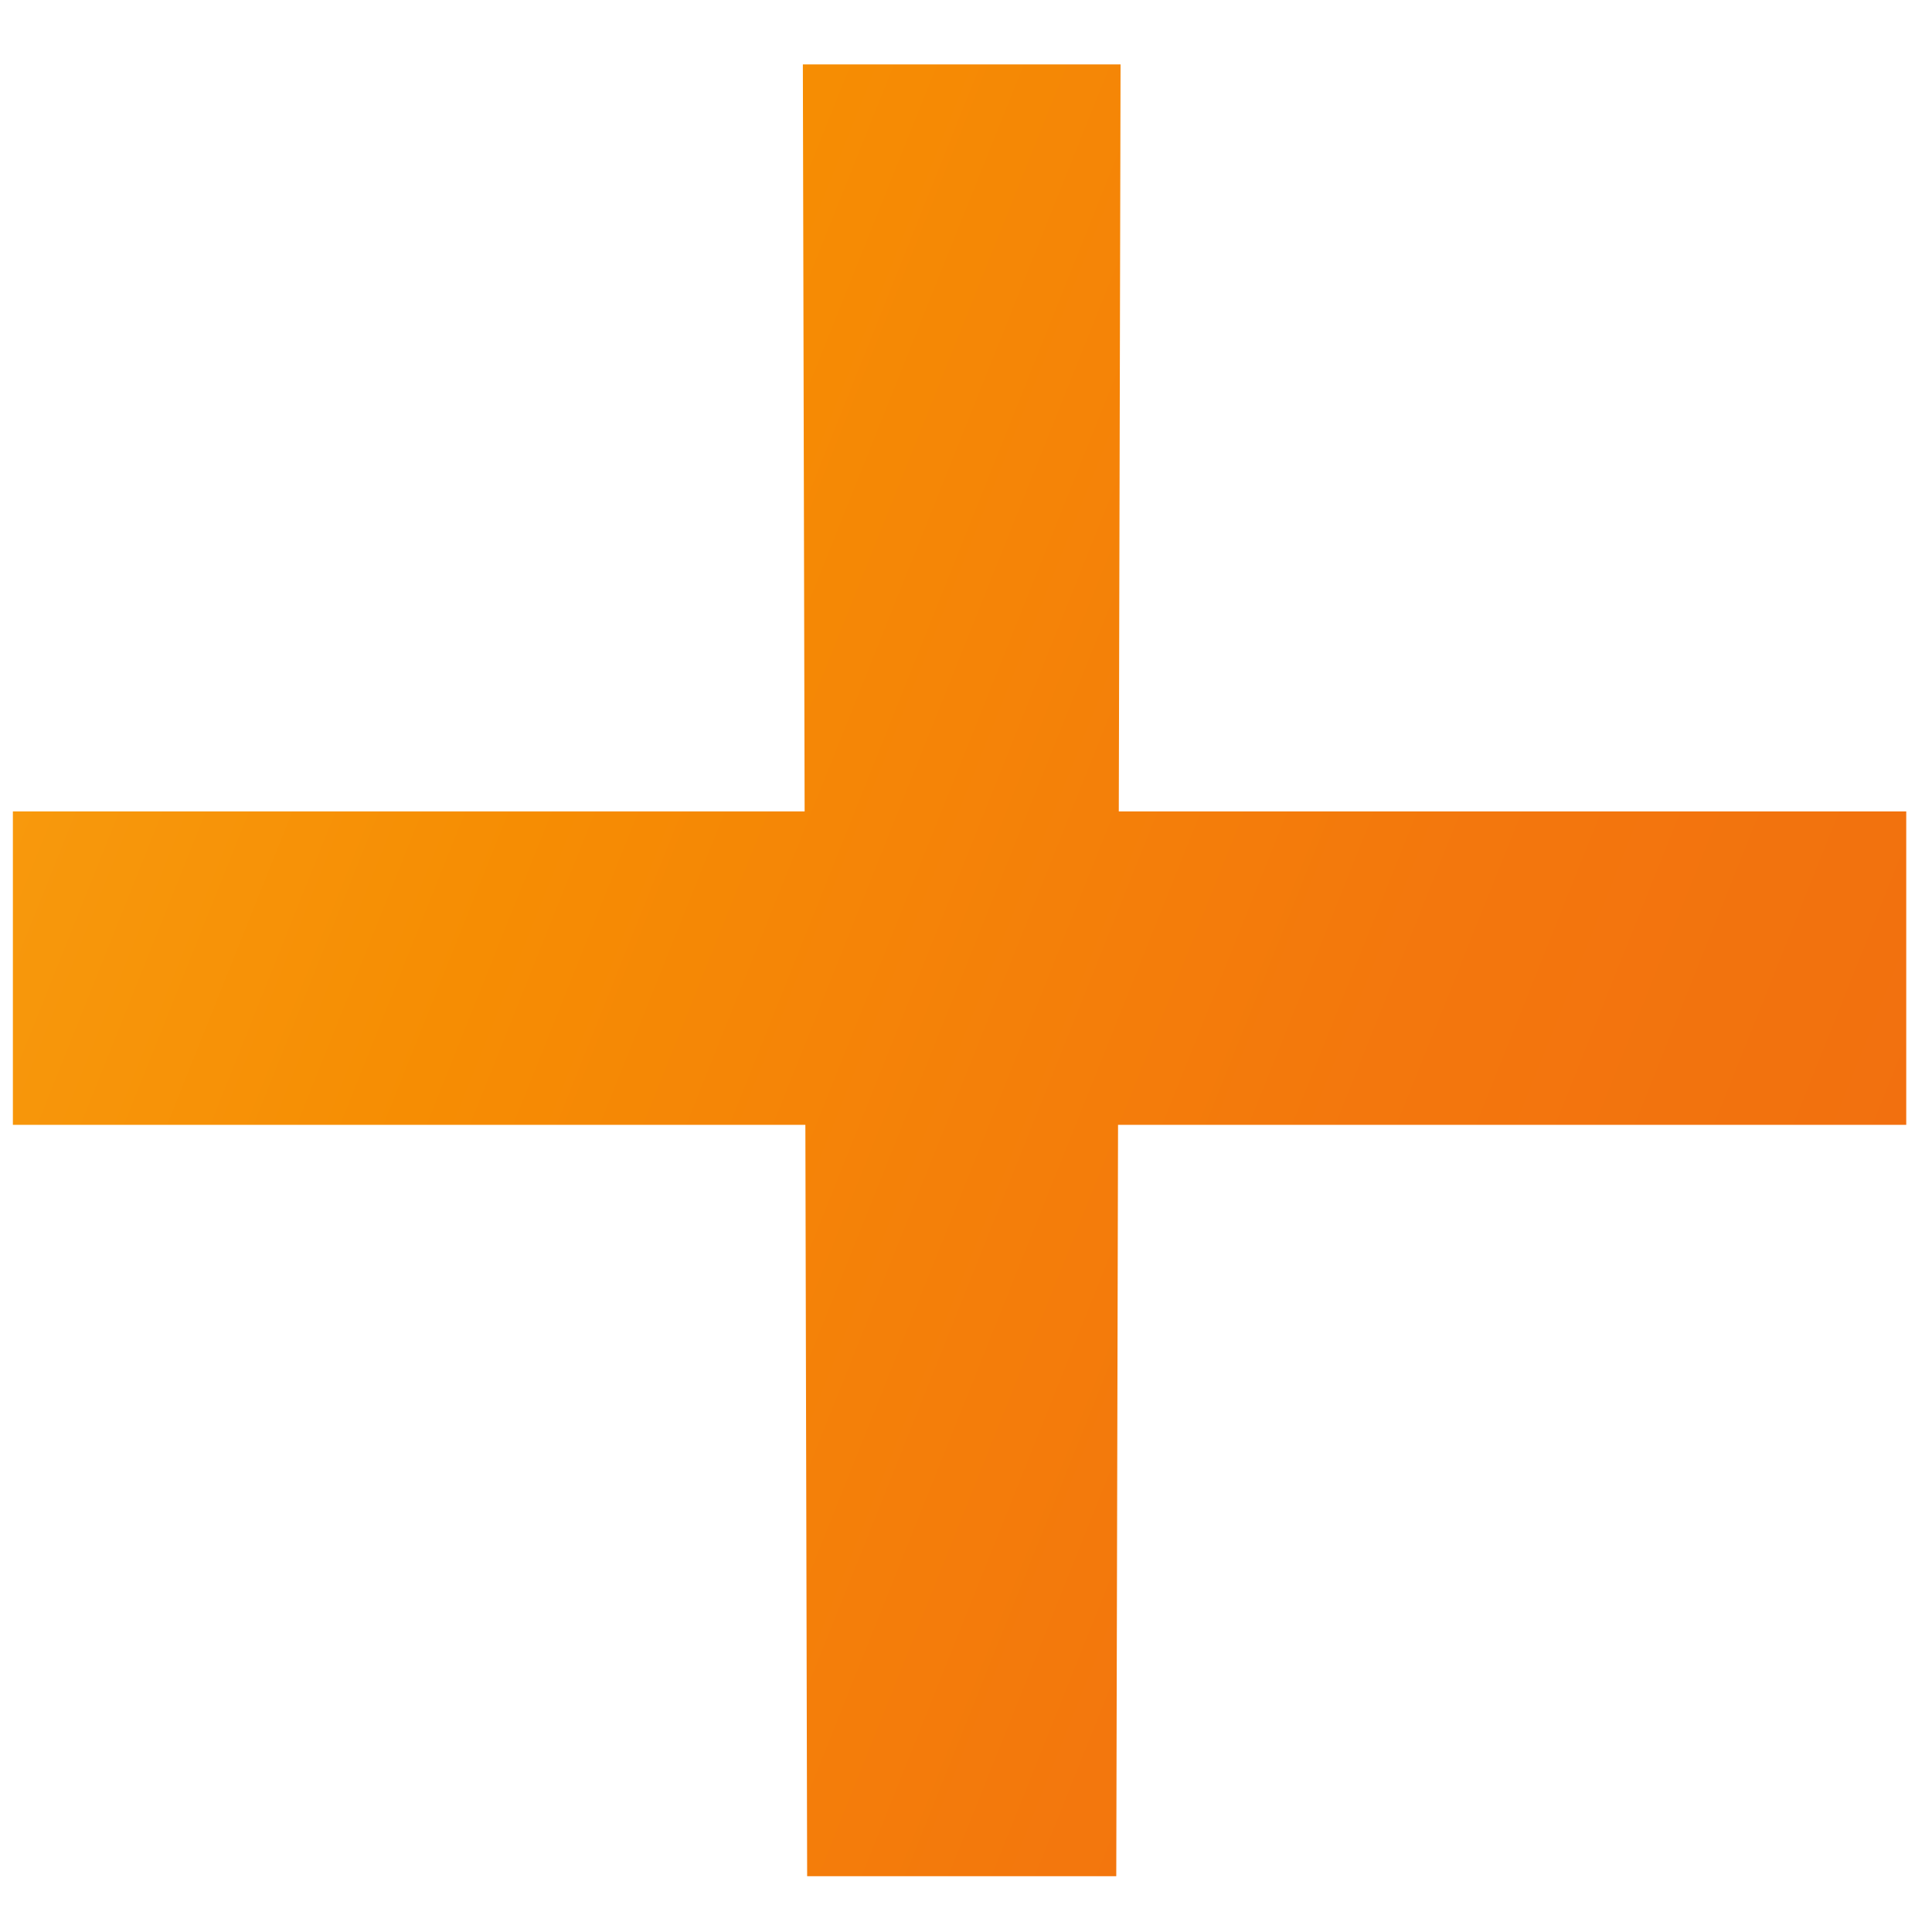<svg width="18" height="18" viewBox="0 0 18 18" fill="none" xmlns="http://www.w3.org/2000/svg">
<path d="M17.76 7.56V10.48H0.12V7.56H17.76ZM10.44 0.6L10.4 17.48H7.52L7.48 0.6H10.44Z" fill="url(#paint0_linear_685_4224)"/>
<defs>
<linearGradient id="paint0_linear_685_4224" x1="-2.089" y1="-19.222" x2="36.146" y2="-3.928" gradientUnits="userSpaceOnUse">
<stop stop-color="#FAB823"/>
<stop offset="0.2" stop-color="#F9A315"/>
<stop offset="0.4" stop-color="#F68D03"/>
<stop offset="0.6" stop-color="#F3770D"/>
<stop offset="0.8" stop-color="#F16B10"/>
<stop offset="1" stop-color="#EE5F13"/>
</linearGradient>
</defs>
</svg>
